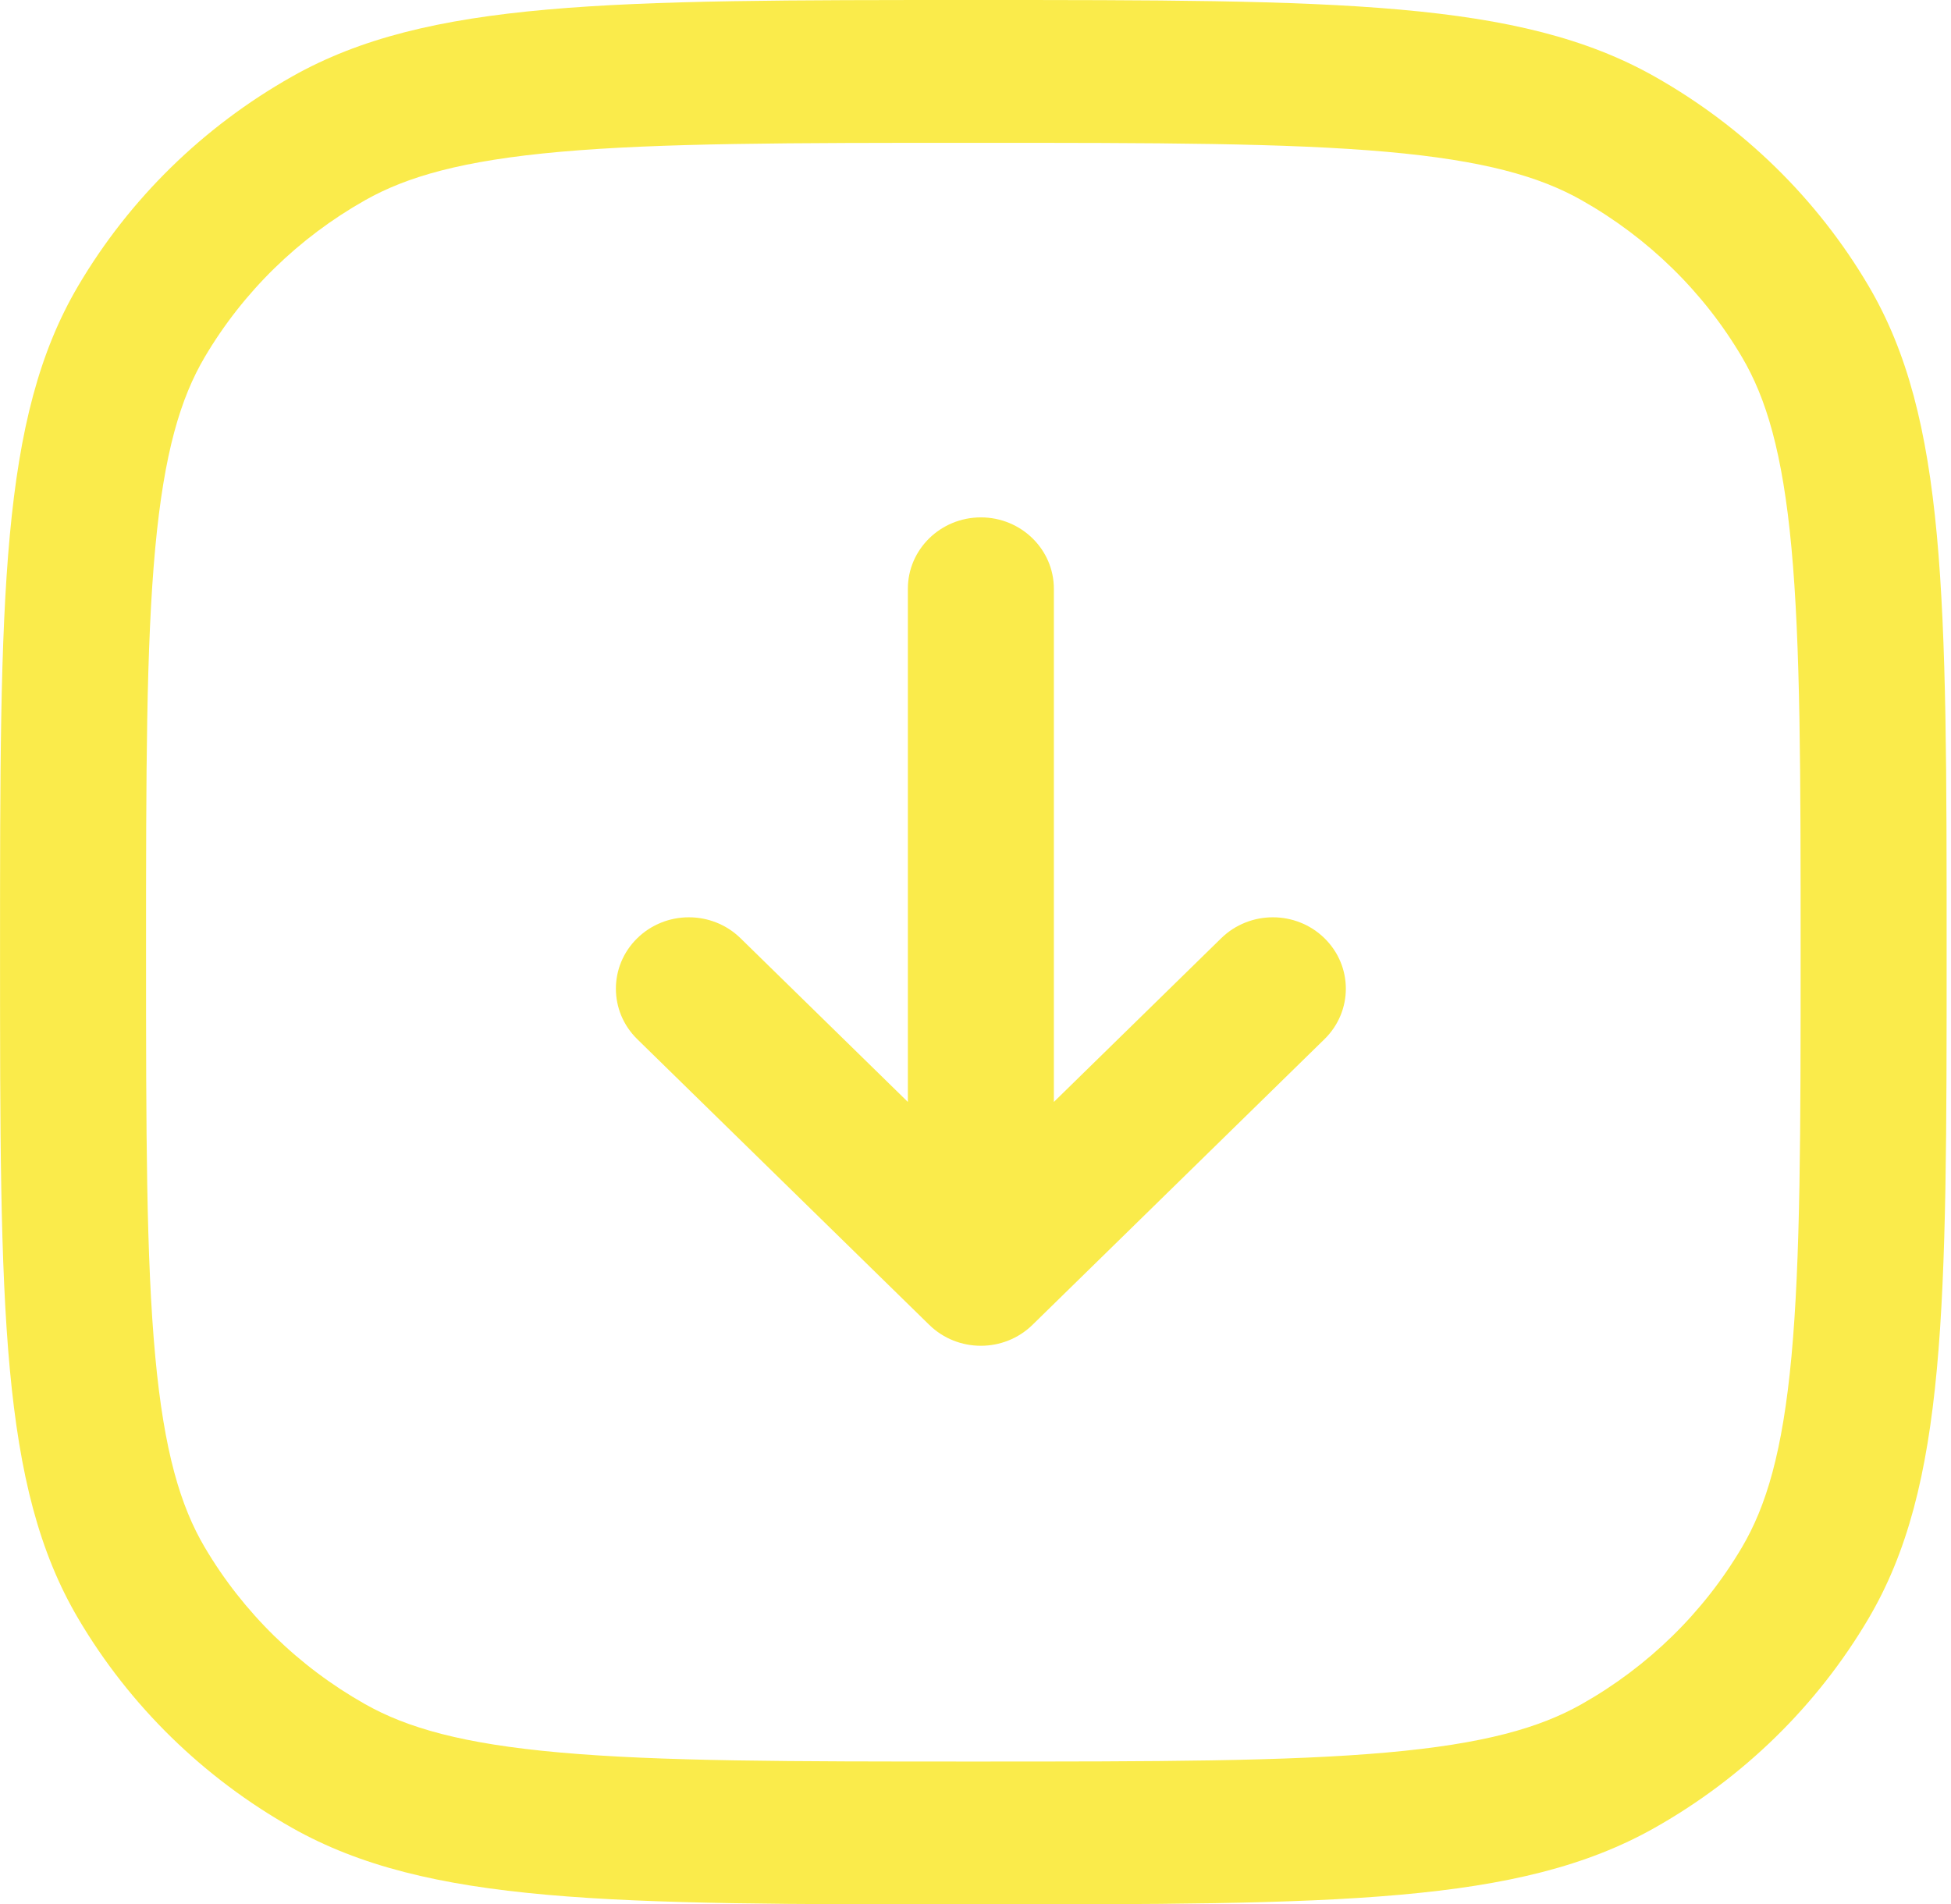 <svg width="42" height="41" viewBox="0 0 42 41" fill="none" xmlns="http://www.w3.org/2000/svg">
<path fill-rule="evenodd" clip-rule="evenodd" d="M29.847 3.268C27.699 3.078 24.928 3.075 20.954 3.075C16.98 3.075 14.209 3.078 12.061 3.268C9.956 3.455 8.759 3.802 7.859 4.311C6.425 5.121 5.235 6.285 4.407 7.688C3.888 8.569 3.533 9.739 3.342 11.799C3.147 13.901 3.144 16.611 3.144 20.5C3.144 24.388 3.147 27.099 3.342 29.201C3.533 31.261 3.888 32.431 4.407 33.312C5.235 34.715 6.425 35.88 7.859 36.689C8.759 37.198 9.956 37.545 12.061 37.731C14.209 37.922 16.98 37.925 20.954 37.925C24.928 37.925 27.699 37.922 29.847 37.731C31.952 37.545 33.149 37.198 34.049 36.689C35.482 35.88 36.673 34.715 37.5 33.312C38.02 32.431 38.375 31.261 38.566 29.201C38.76 27.099 38.763 24.388 38.763 20.5C38.763 16.611 38.76 13.901 38.566 11.799C38.375 9.739 38.02 8.569 37.5 7.688C36.673 6.285 35.482 5.121 34.049 4.311C33.149 3.802 31.952 3.455 29.847 3.268ZM35.62 1.648C32.703 -4.02272e-07 28.787 -5.73468e-07 20.954 -9.15862e-07C13.121 -1.25825e-06 9.204 -1.42945e-06 6.287 1.648C4.376 2.727 2.789 4.28 1.686 6.15C0.001 9.004 0.001 12.836 0.001 20.5C0.001 28.164 0.001 31.996 1.686 34.85C2.789 36.72 4.376 38.273 6.287 39.352C9.204 41 13.121 41 20.954 41C28.787 41 32.703 41 35.62 39.352C37.532 38.273 39.119 36.72 40.222 34.85C41.906 31.996 41.906 28.164 41.906 20.5C41.906 12.836 41.906 9.004 40.222 6.15C39.119 4.28 37.532 2.727 35.62 1.648Z" fill="#FAEB4B"/>
<path fill-rule="evenodd" clip-rule="evenodd" d="M28.512 20.199C29.126 20.799 29.126 21.773 28.512 22.373L22.227 28.523C21.613 29.124 20.618 29.124 20.004 28.523L13.719 22.373C13.105 21.773 13.105 20.799 13.719 20.199C14.332 19.599 15.327 19.599 15.941 20.199L19.544 23.724L19.544 12.676C19.544 11.827 20.248 11.139 21.116 11.139C21.983 11.139 22.687 11.827 22.687 12.676L22.687 23.724L26.29 20.199C26.904 19.599 27.899 19.599 28.512 20.199Z" fill="#FAEB4B"/>
</svg>
